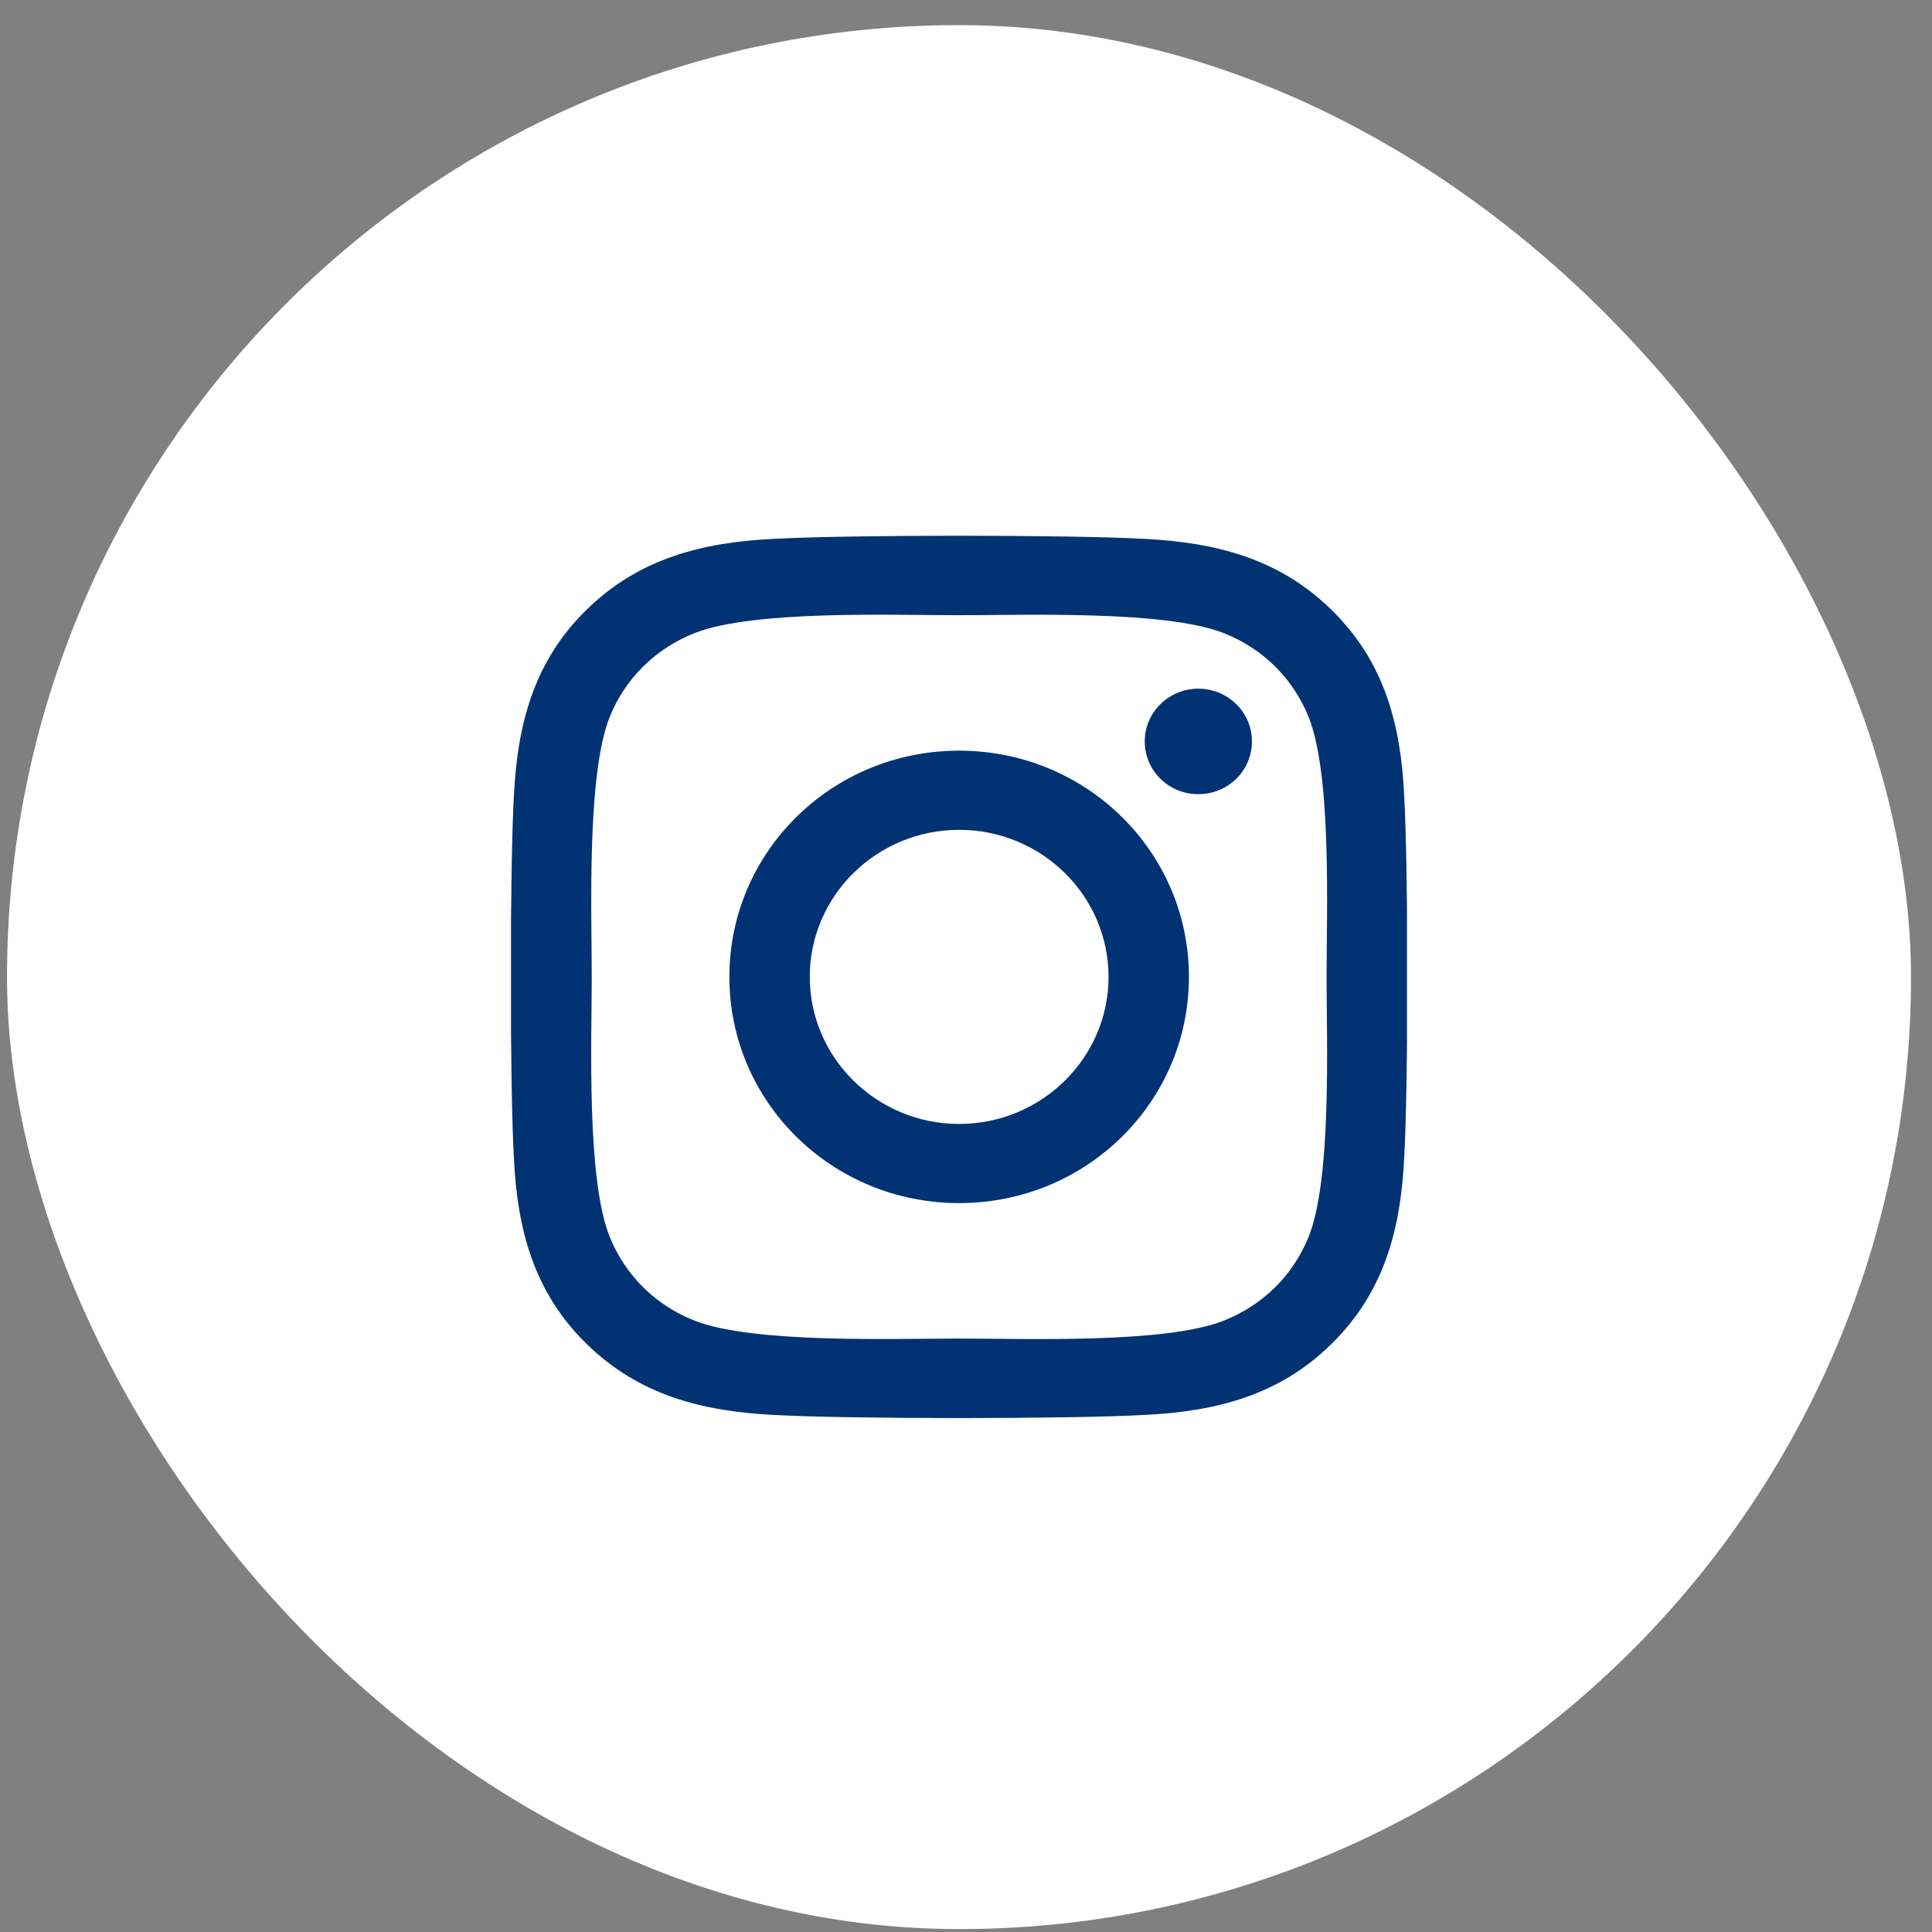 <svg width="46" height="46" viewBox="0 0 46 46" fill="none" xmlns="http://www.w3.org/2000/svg">
<rect x="0" y="0" width="46" height="46" fill="#808080" stroke="none"/>
<rect x="0.167" y="0.598" width="45.333" height="45.333" rx="22.667" fill="white"/>
<g clip-path="url(#clip0_325_169)">
<path d="M22.837 17.873C19.808 17.873 17.366 20.278 17.366 23.259C17.366 26.241 19.808 28.645 22.837 28.645C25.866 28.645 28.308 26.241 28.308 23.259C28.308 20.278 25.866 17.873 22.837 17.873ZM22.837 26.761C20.88 26.761 19.28 25.191 19.28 23.259C19.28 21.328 20.875 19.758 22.837 19.758C24.799 19.758 26.394 21.328 26.394 23.259C26.394 25.191 24.794 26.761 22.837 26.761ZM29.808 17.653C29.808 18.352 29.237 18.909 28.532 18.909C27.823 18.909 27.256 18.347 27.256 17.653C27.256 16.959 27.828 16.397 28.532 16.397C29.237 16.397 29.808 16.959 29.808 17.653ZM33.432 18.928C33.351 17.245 32.961 15.755 31.709 14.527C30.461 13.298 28.947 12.914 27.237 12.83C25.475 12.731 20.194 12.731 18.432 12.83C16.728 12.909 15.213 13.294 13.961 14.522C12.709 15.75 12.323 17.241 12.237 18.923C12.137 20.658 12.137 25.856 12.237 27.591C12.318 29.273 12.709 30.764 13.961 31.992C15.213 33.22 16.723 33.605 18.432 33.689C20.194 33.788 25.475 33.788 27.237 33.689C28.947 33.609 30.461 33.225 31.709 31.992C32.956 30.764 33.347 29.273 33.432 27.591C33.532 25.856 33.532 20.663 33.432 18.928ZM31.156 29.452C30.785 30.37 30.066 31.078 29.128 31.448C27.723 31.997 24.39 31.87 22.837 31.87C21.285 31.87 17.947 31.992 16.547 31.448C15.613 31.083 14.894 30.375 14.518 29.452C13.961 28.069 14.089 24.788 14.089 23.259C14.089 21.731 13.966 18.445 14.518 17.067C14.889 16.148 15.608 15.441 16.547 15.07C17.951 14.522 21.285 14.648 22.837 14.648C24.39 14.648 27.728 14.527 29.128 15.07C30.061 15.436 30.78 16.144 31.156 17.067C31.713 18.45 31.585 21.731 31.585 23.259C31.585 24.788 31.713 28.073 31.156 29.452Z" fill="#003274"/>
</g>
<defs>
<clipPath id="clip0_325_169">
<rect width="21.333" height="24" fill="white" transform="translate(12.167 11.264)"/>
</clipPath>
</defs>
</svg>
